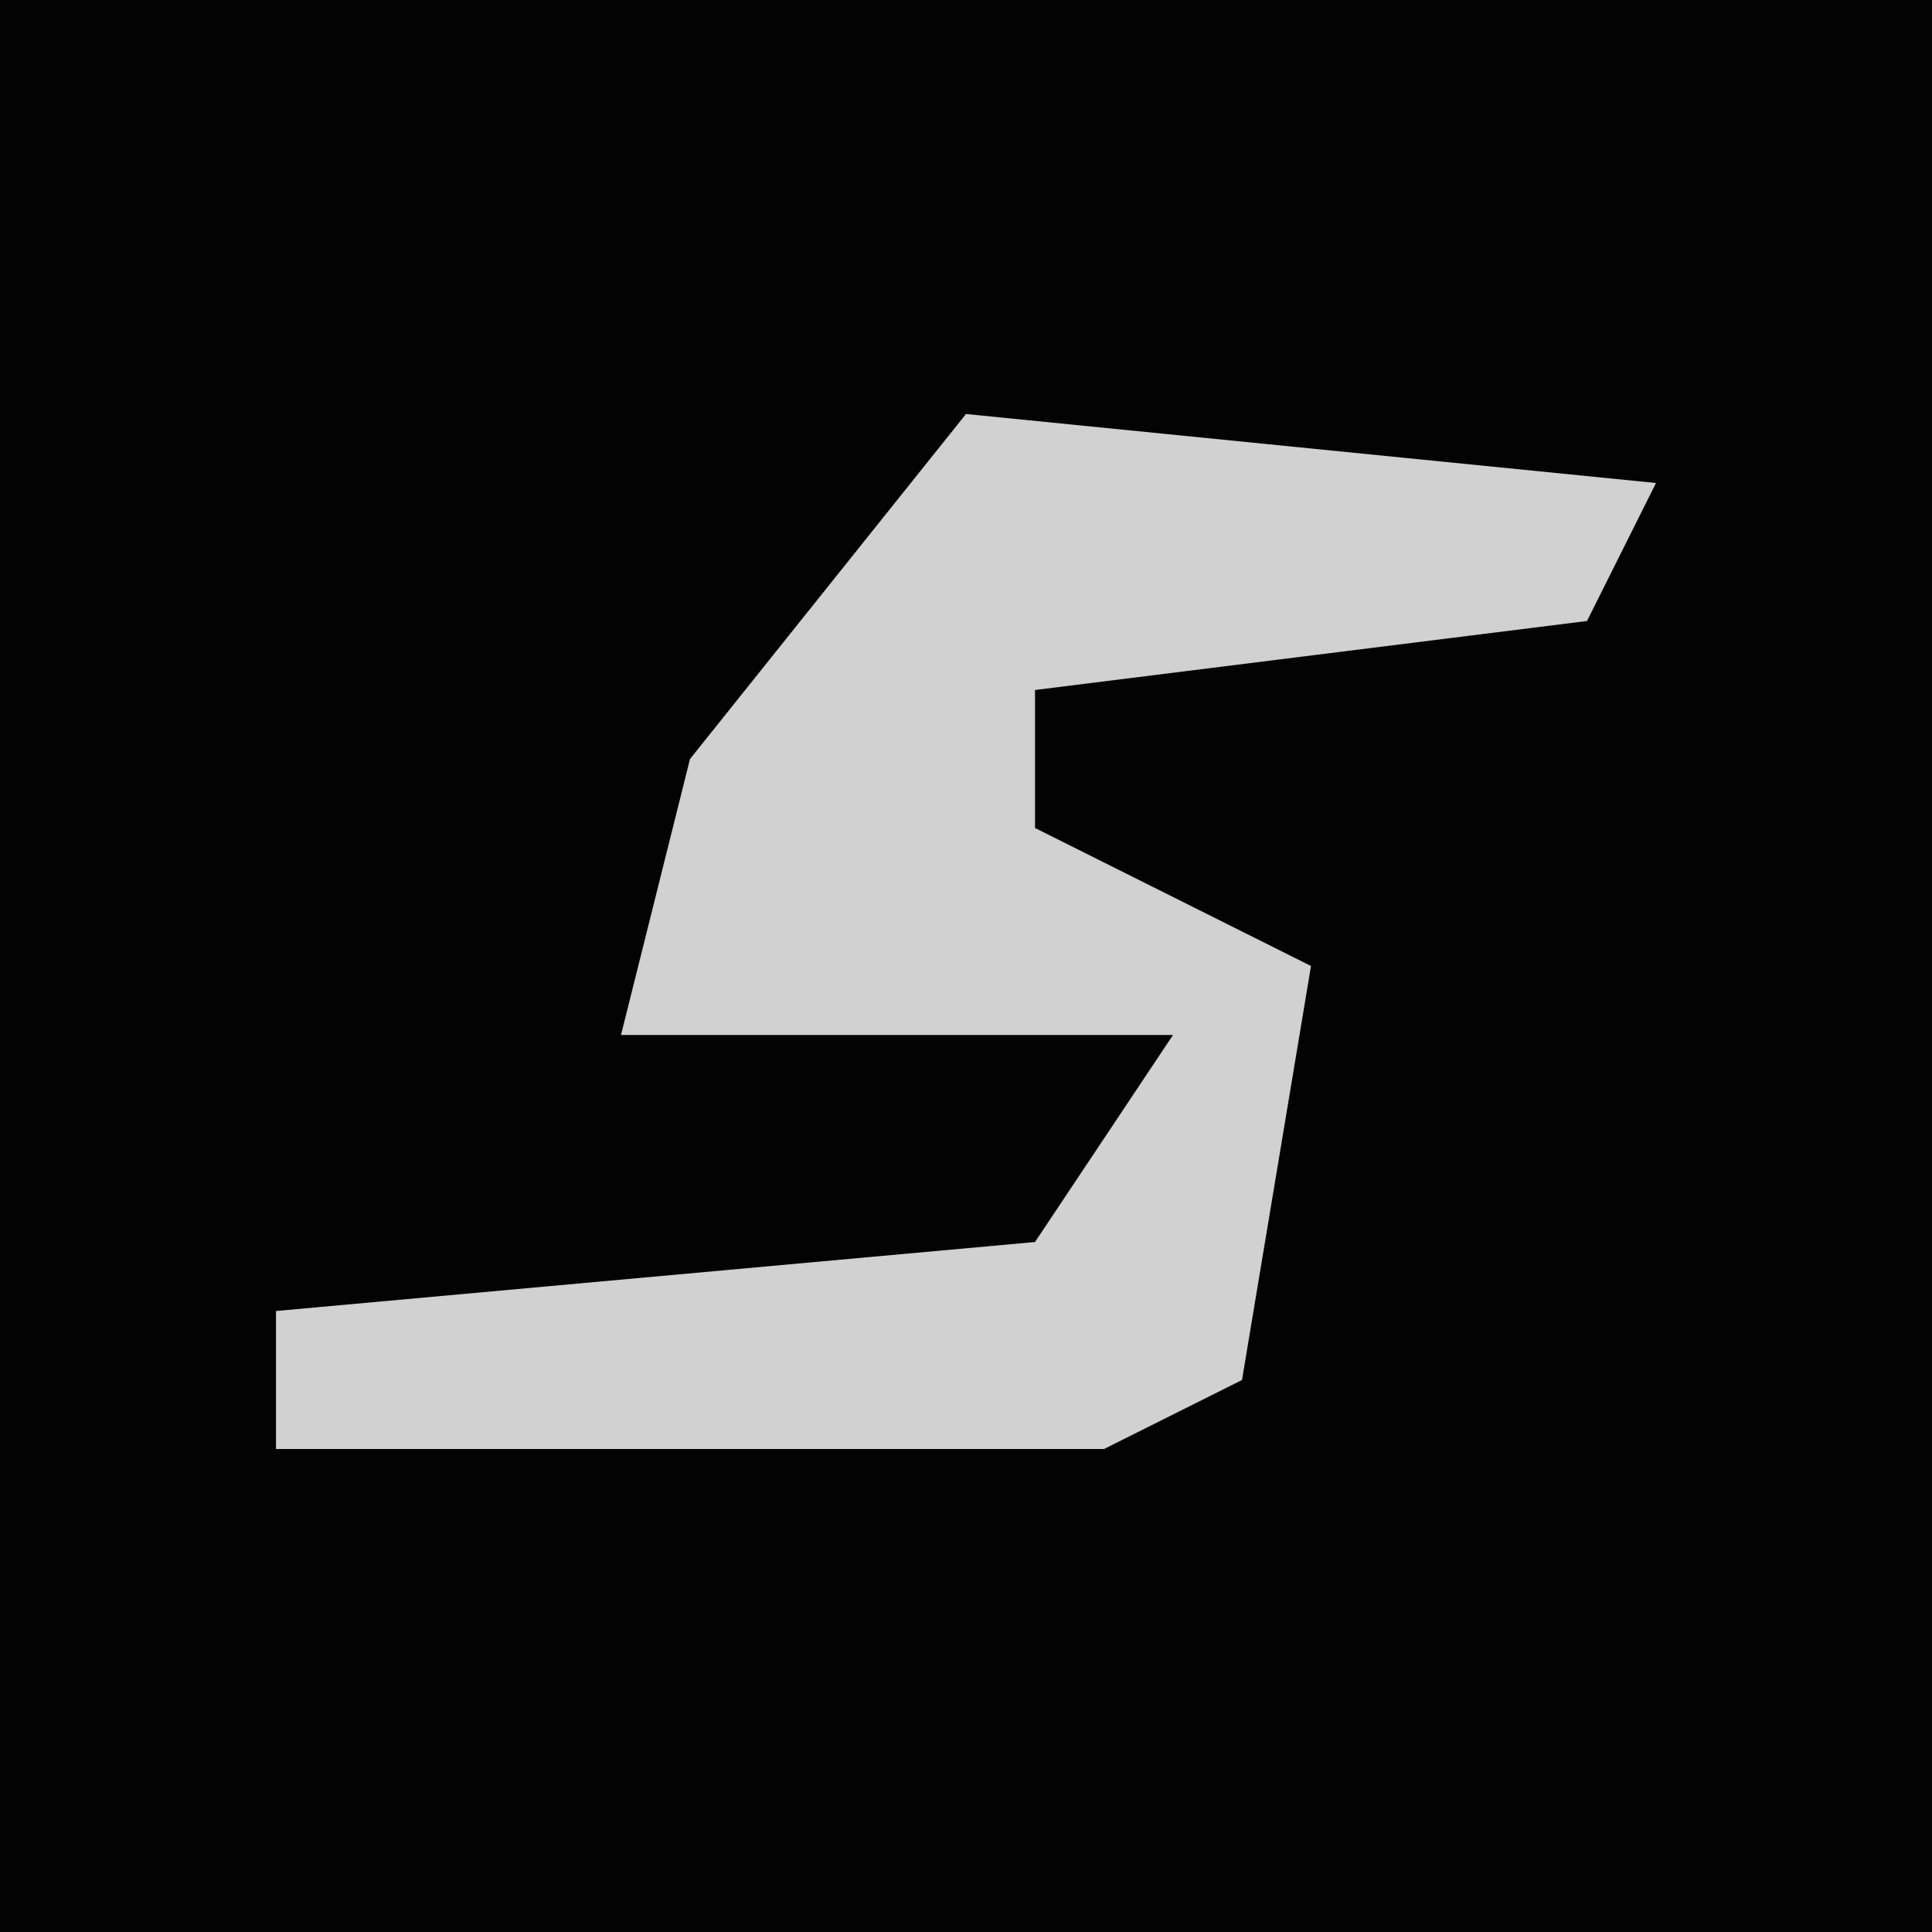 <?xml version="1.0" encoding="UTF-8"?>
<svg version="1.1" xmlns="http://www.w3.org/2000/svg" width="28" height="28">
<path d="M0,0 L28,0 L28,28 L0,28 Z " fill="#030303" transform="translate(0,0)"/>
<path d="M0,0 L10,1 L9,3 L1,4 L1,6 L5,8 L4,14 L2,15 L-10,15 L-10,13 L1,12 L3,9 L-5,9 L-4,5 Z " fill="#D1D1D1" transform="translate(14,6)"/>
</svg>
